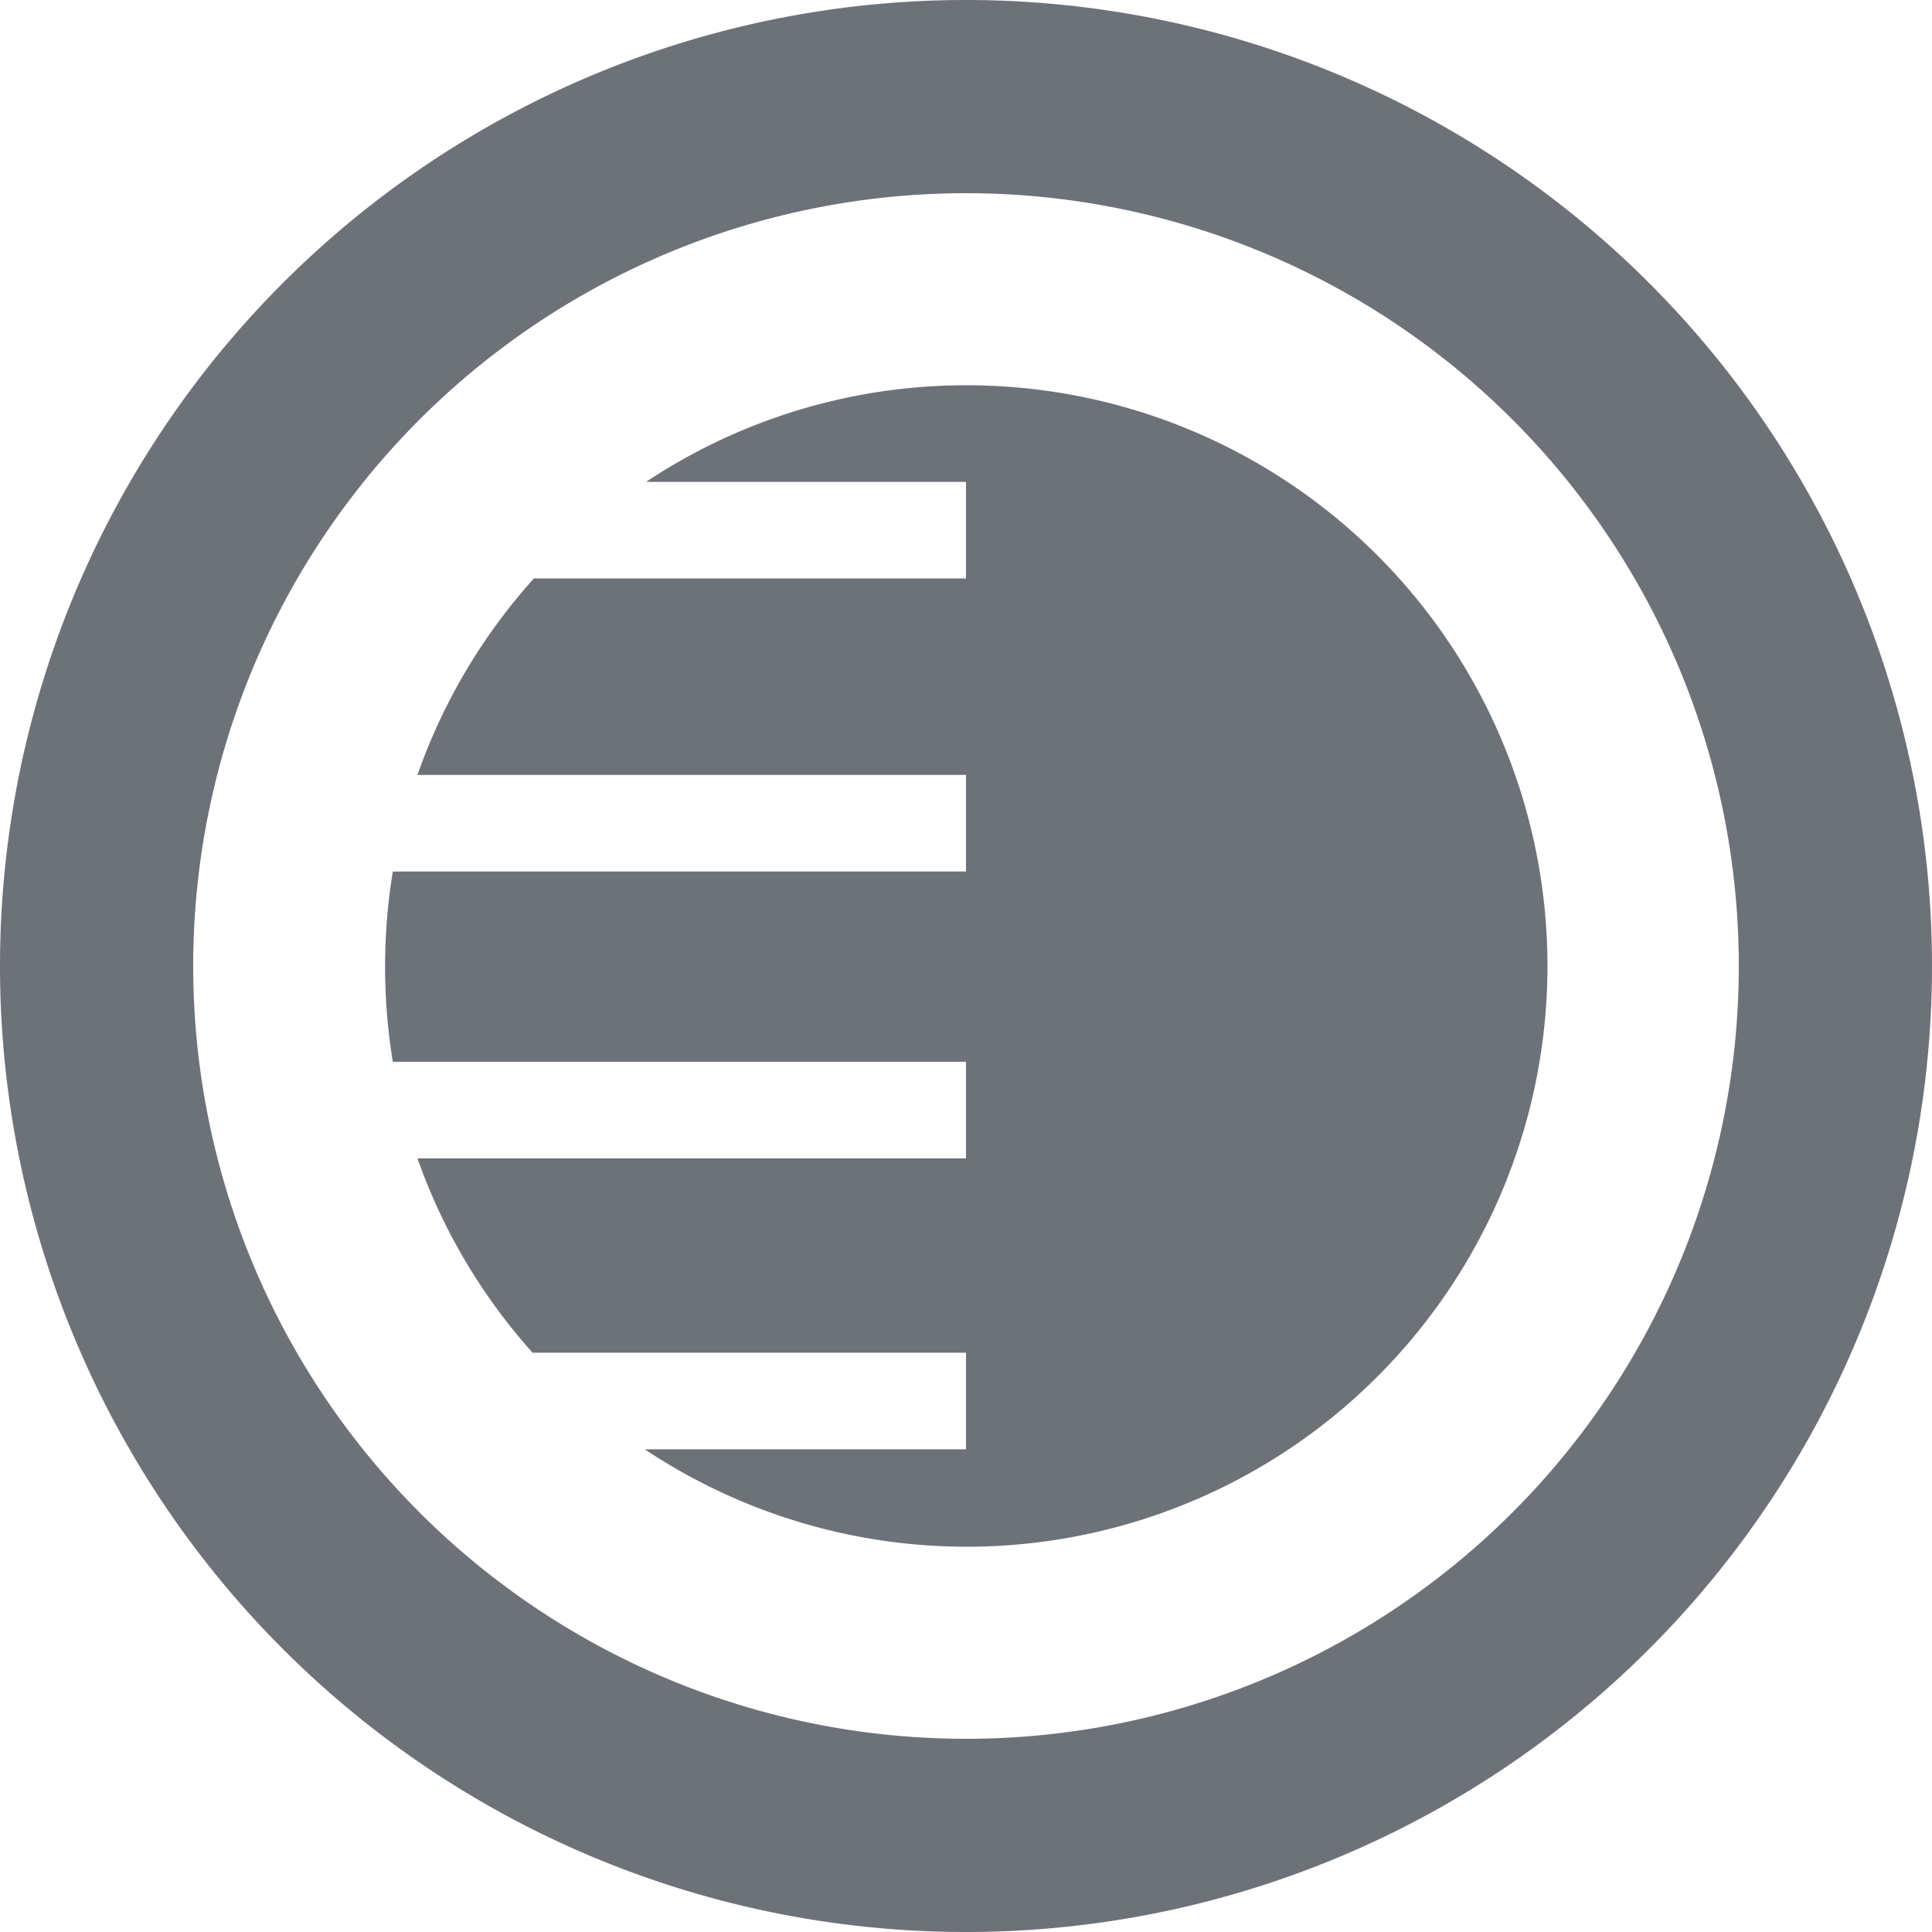 <svg xmlns="http://www.w3.org/2000/svg" width="12" height="12" viewBox="0 0 12 12"><defs><style>.a,.b{fill:#6d7279;}.b{fill-rule:evenodd;}</style></defs><path class="a" d="M9.607,6a3.59,3.59,0,0,0-1.987.6H9.607v.6H6.923A3.6,3.6,0,0,0,6.2,8.42H9.607v.6H6.047a3.648,3.648,0,0,0,0,1.182H9.607v.6H6.2a3.6,3.6,0,0,0,.715,1.207H9.607v.6H7.612A3.607,3.607,0,1,0,9.607,6Z" transform="translate(-3.607 -3.607)"/><path class="b" d="M2,8a6,6,0,1,1,6,6A6,6,0,0,1,2,8Zm6,4.8A4.8,4.8,0,1,1,12.8,8,4.8,4.8,0,0,1,8,12.8Z" transform="translate(-2 -2)"/></svg>